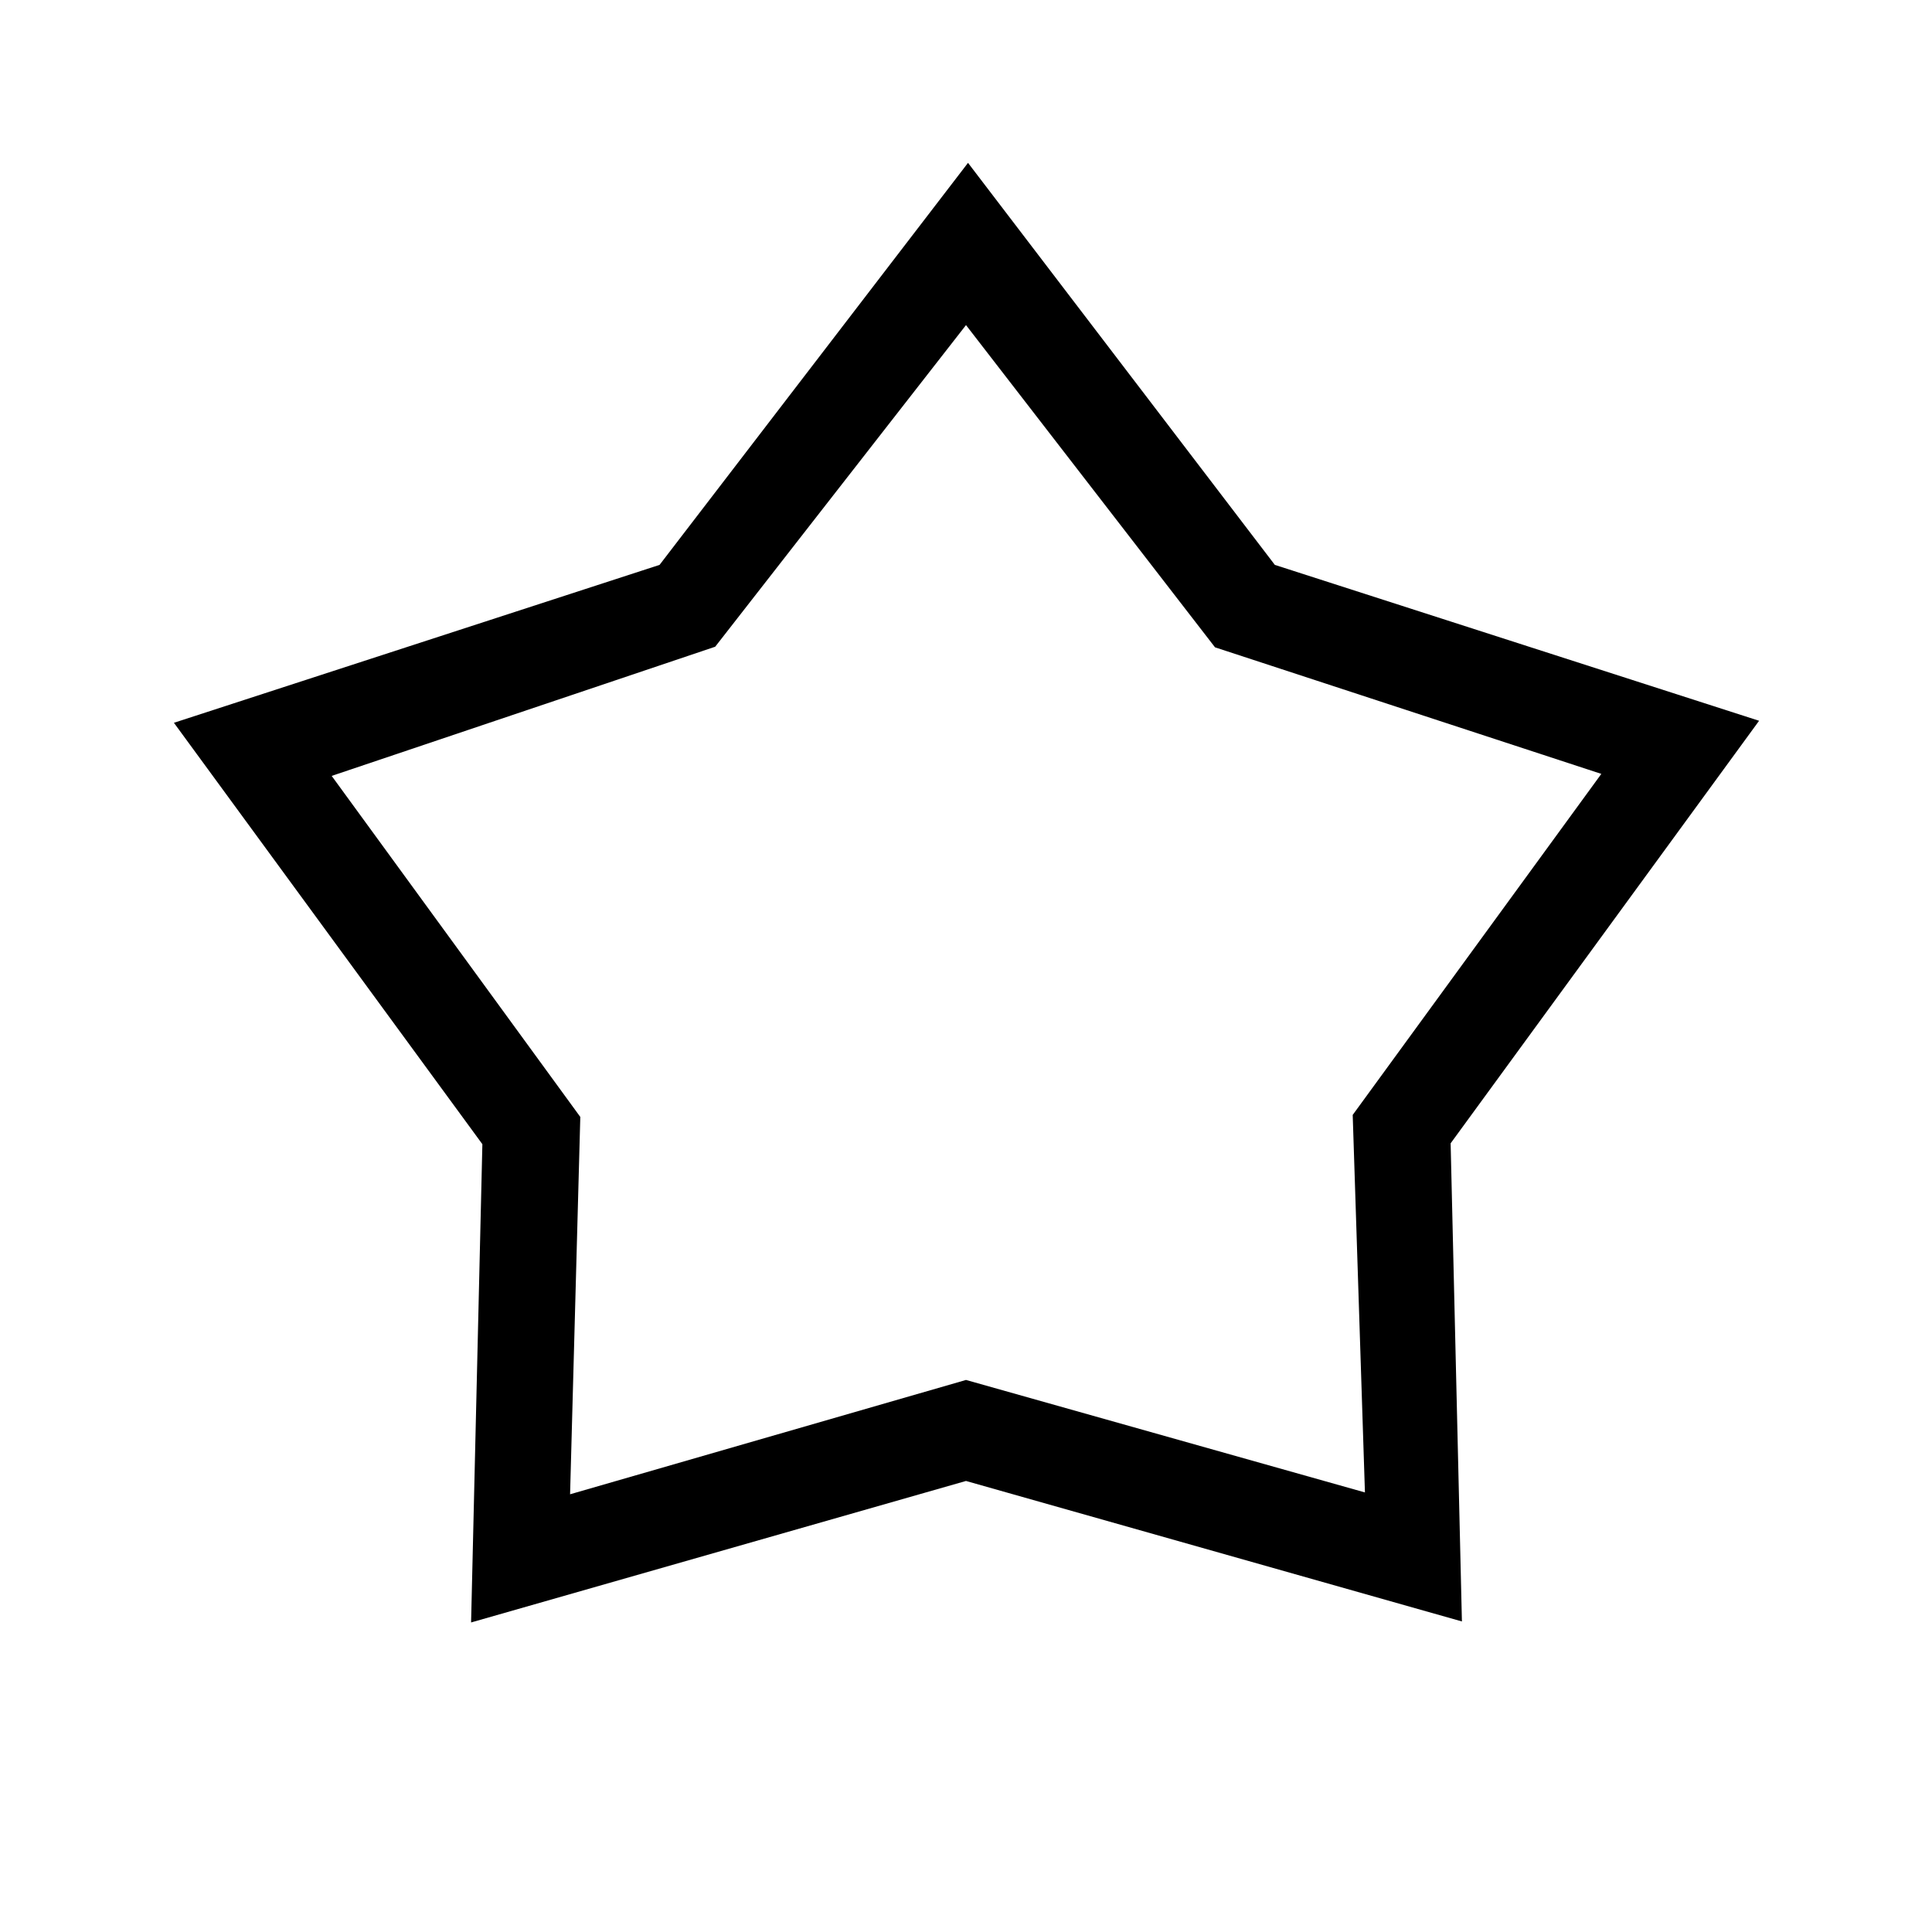 <svg xmlns="http://www.w3.org/2000/svg" height="20" viewBox="0 -960 960 960" width="20"><path d="M327.73-679.31 481-879.08l152.46 199.77 240.62 77.46-153.27 209.96 5.61 237.58L480-224.12l-245.92 70.31 5.61-237.65L86.42-600.85l241.31-78.46Zm27.65 40.66-190.57 64.19L288.35-405l-5.08 187.5L480-274.31l198.23 55.89L672.15-406l123.54-169.46-191.96-62.89L480-798.46 355.38-638.65ZM480.5-508.04Z"/></svg>